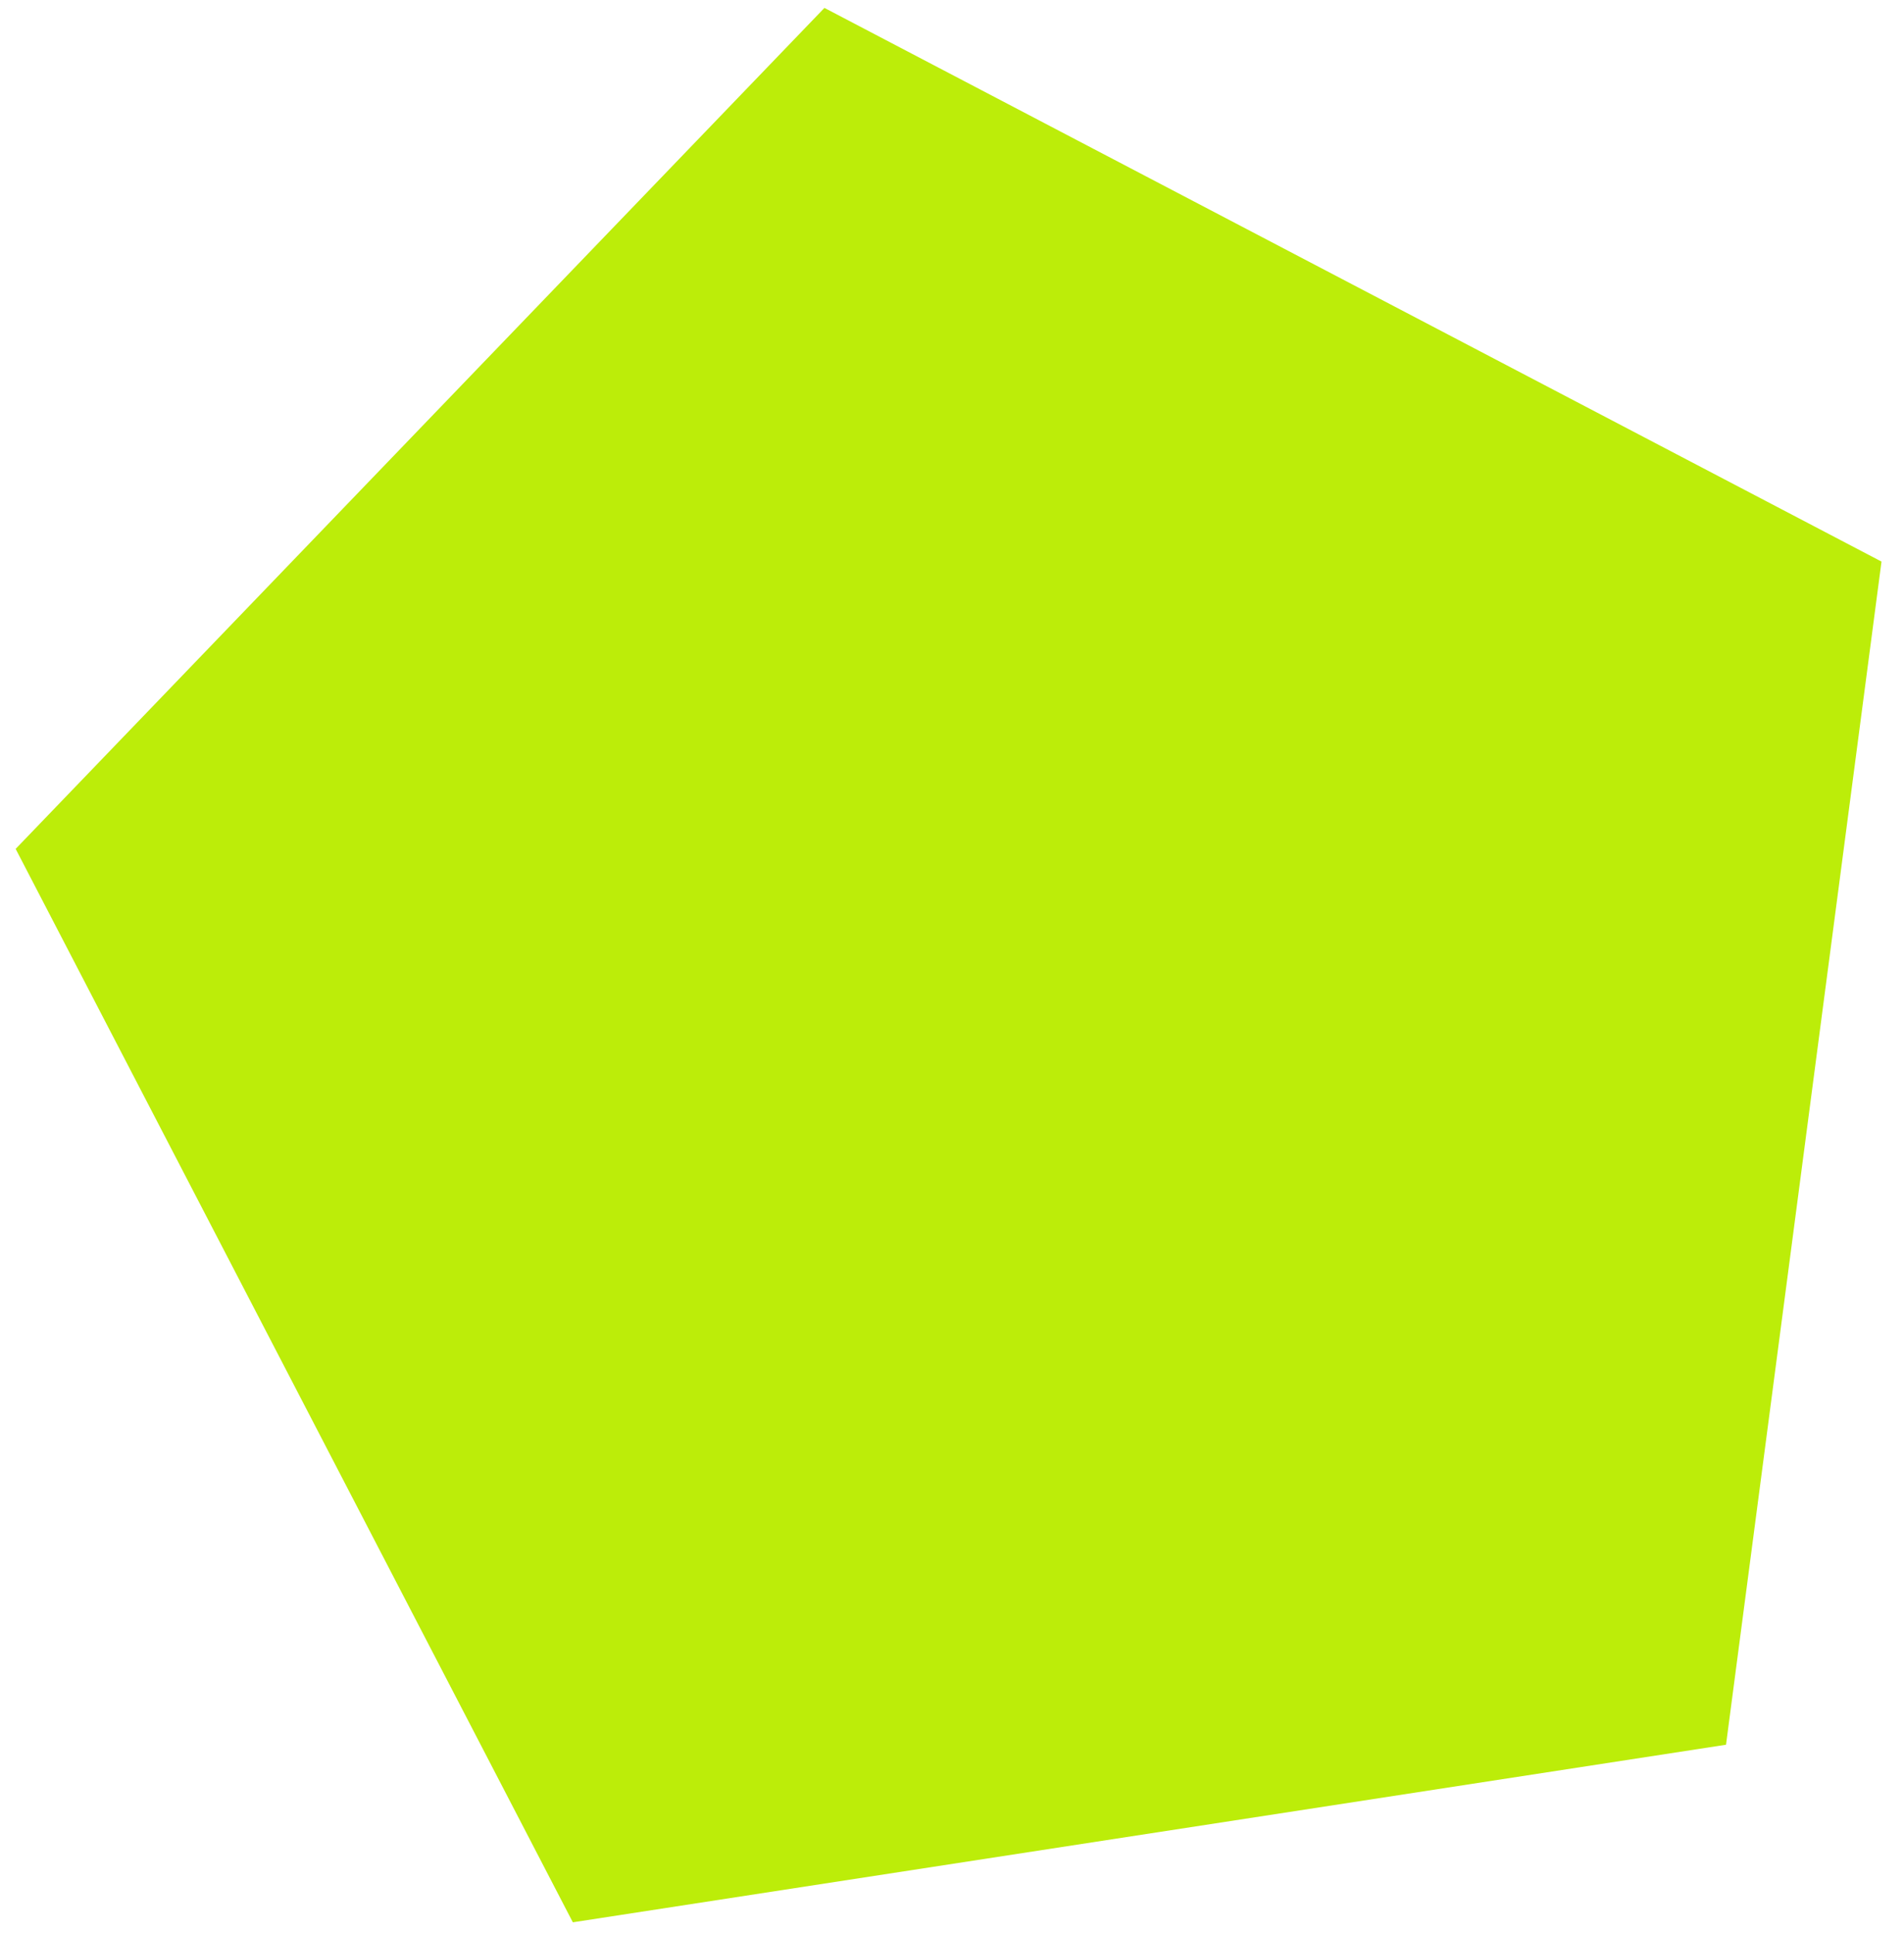 <svg width="65" height="66" viewBox="0 0 65 66" fill="none" xmlns="http://www.w3.org/2000/svg">
<path d="M64.232 19.171L58.924 59.561L19.556 65.623L0.534 28.979L28.145 0.27L64.232 19.171Z" fill="#BCED09"/>
</svg>
